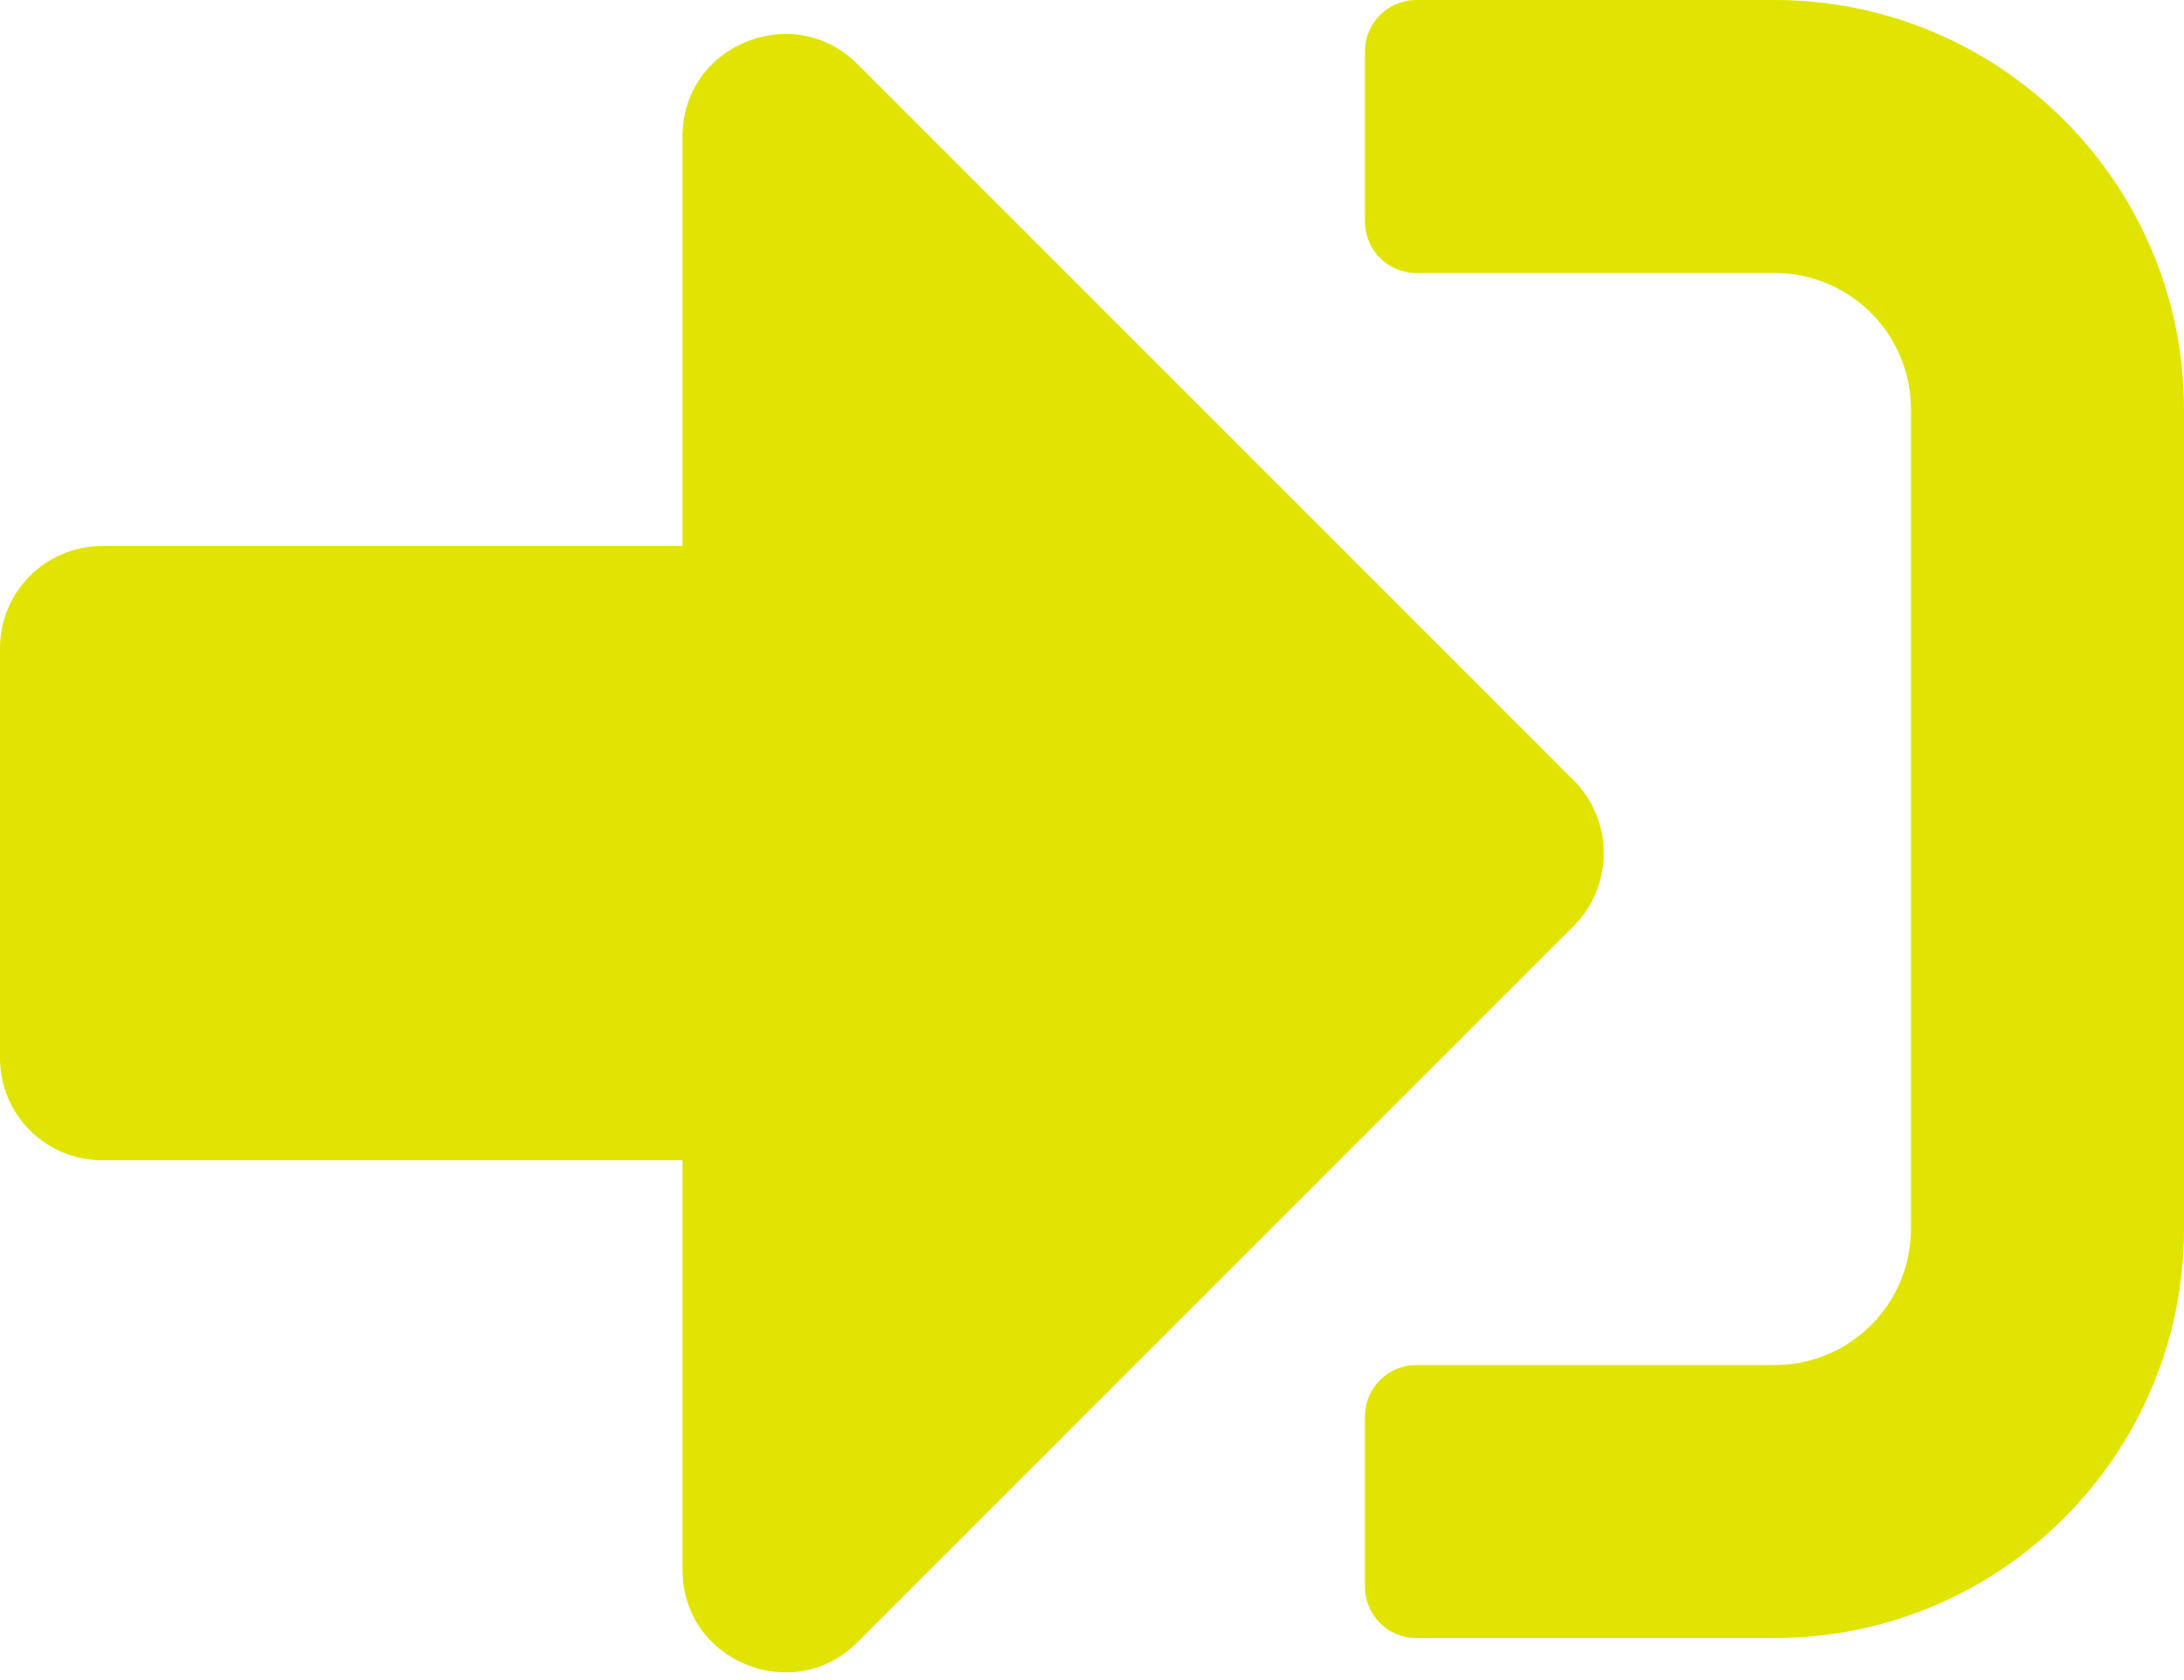 <svg width="26" height="20" viewBox="0 0 26 20" fill="none" xmlns="http://www.w3.org/2000/svg">
<path d="M21.125 19.5H16.859C16.524 19.5 16.25 19.226 16.25 18.891V16.859C16.25 16.524 16.524 16.25 16.859 16.25H21.125C22.024 16.25 22.75 15.524 22.75 14.625V4.875C22.75 3.976 22.024 3.25 21.125 3.25H16.859C16.524 3.25 16.25 2.976 16.25 2.641V0.609C16.25 0.274 16.524 0 16.859 0H21.125C23.816 0 26 2.184 26 4.875V14.625C26 17.316 23.816 19.5 21.125 19.5ZM18.738 9.293L10.207 0.762C9.445 0 8.125 0.533 8.125 1.625V6.5H1.219C0.543 6.5 0 7.043 0 7.719V12.594C0 13.269 0.543 13.812 1.219 13.812H8.125V18.688C8.125 19.779 9.445 20.312 10.207 19.551L18.738 11.02C19.21 10.542 19.21 9.77 18.738 9.293Z" fill="#E0E400"/>
</svg>

